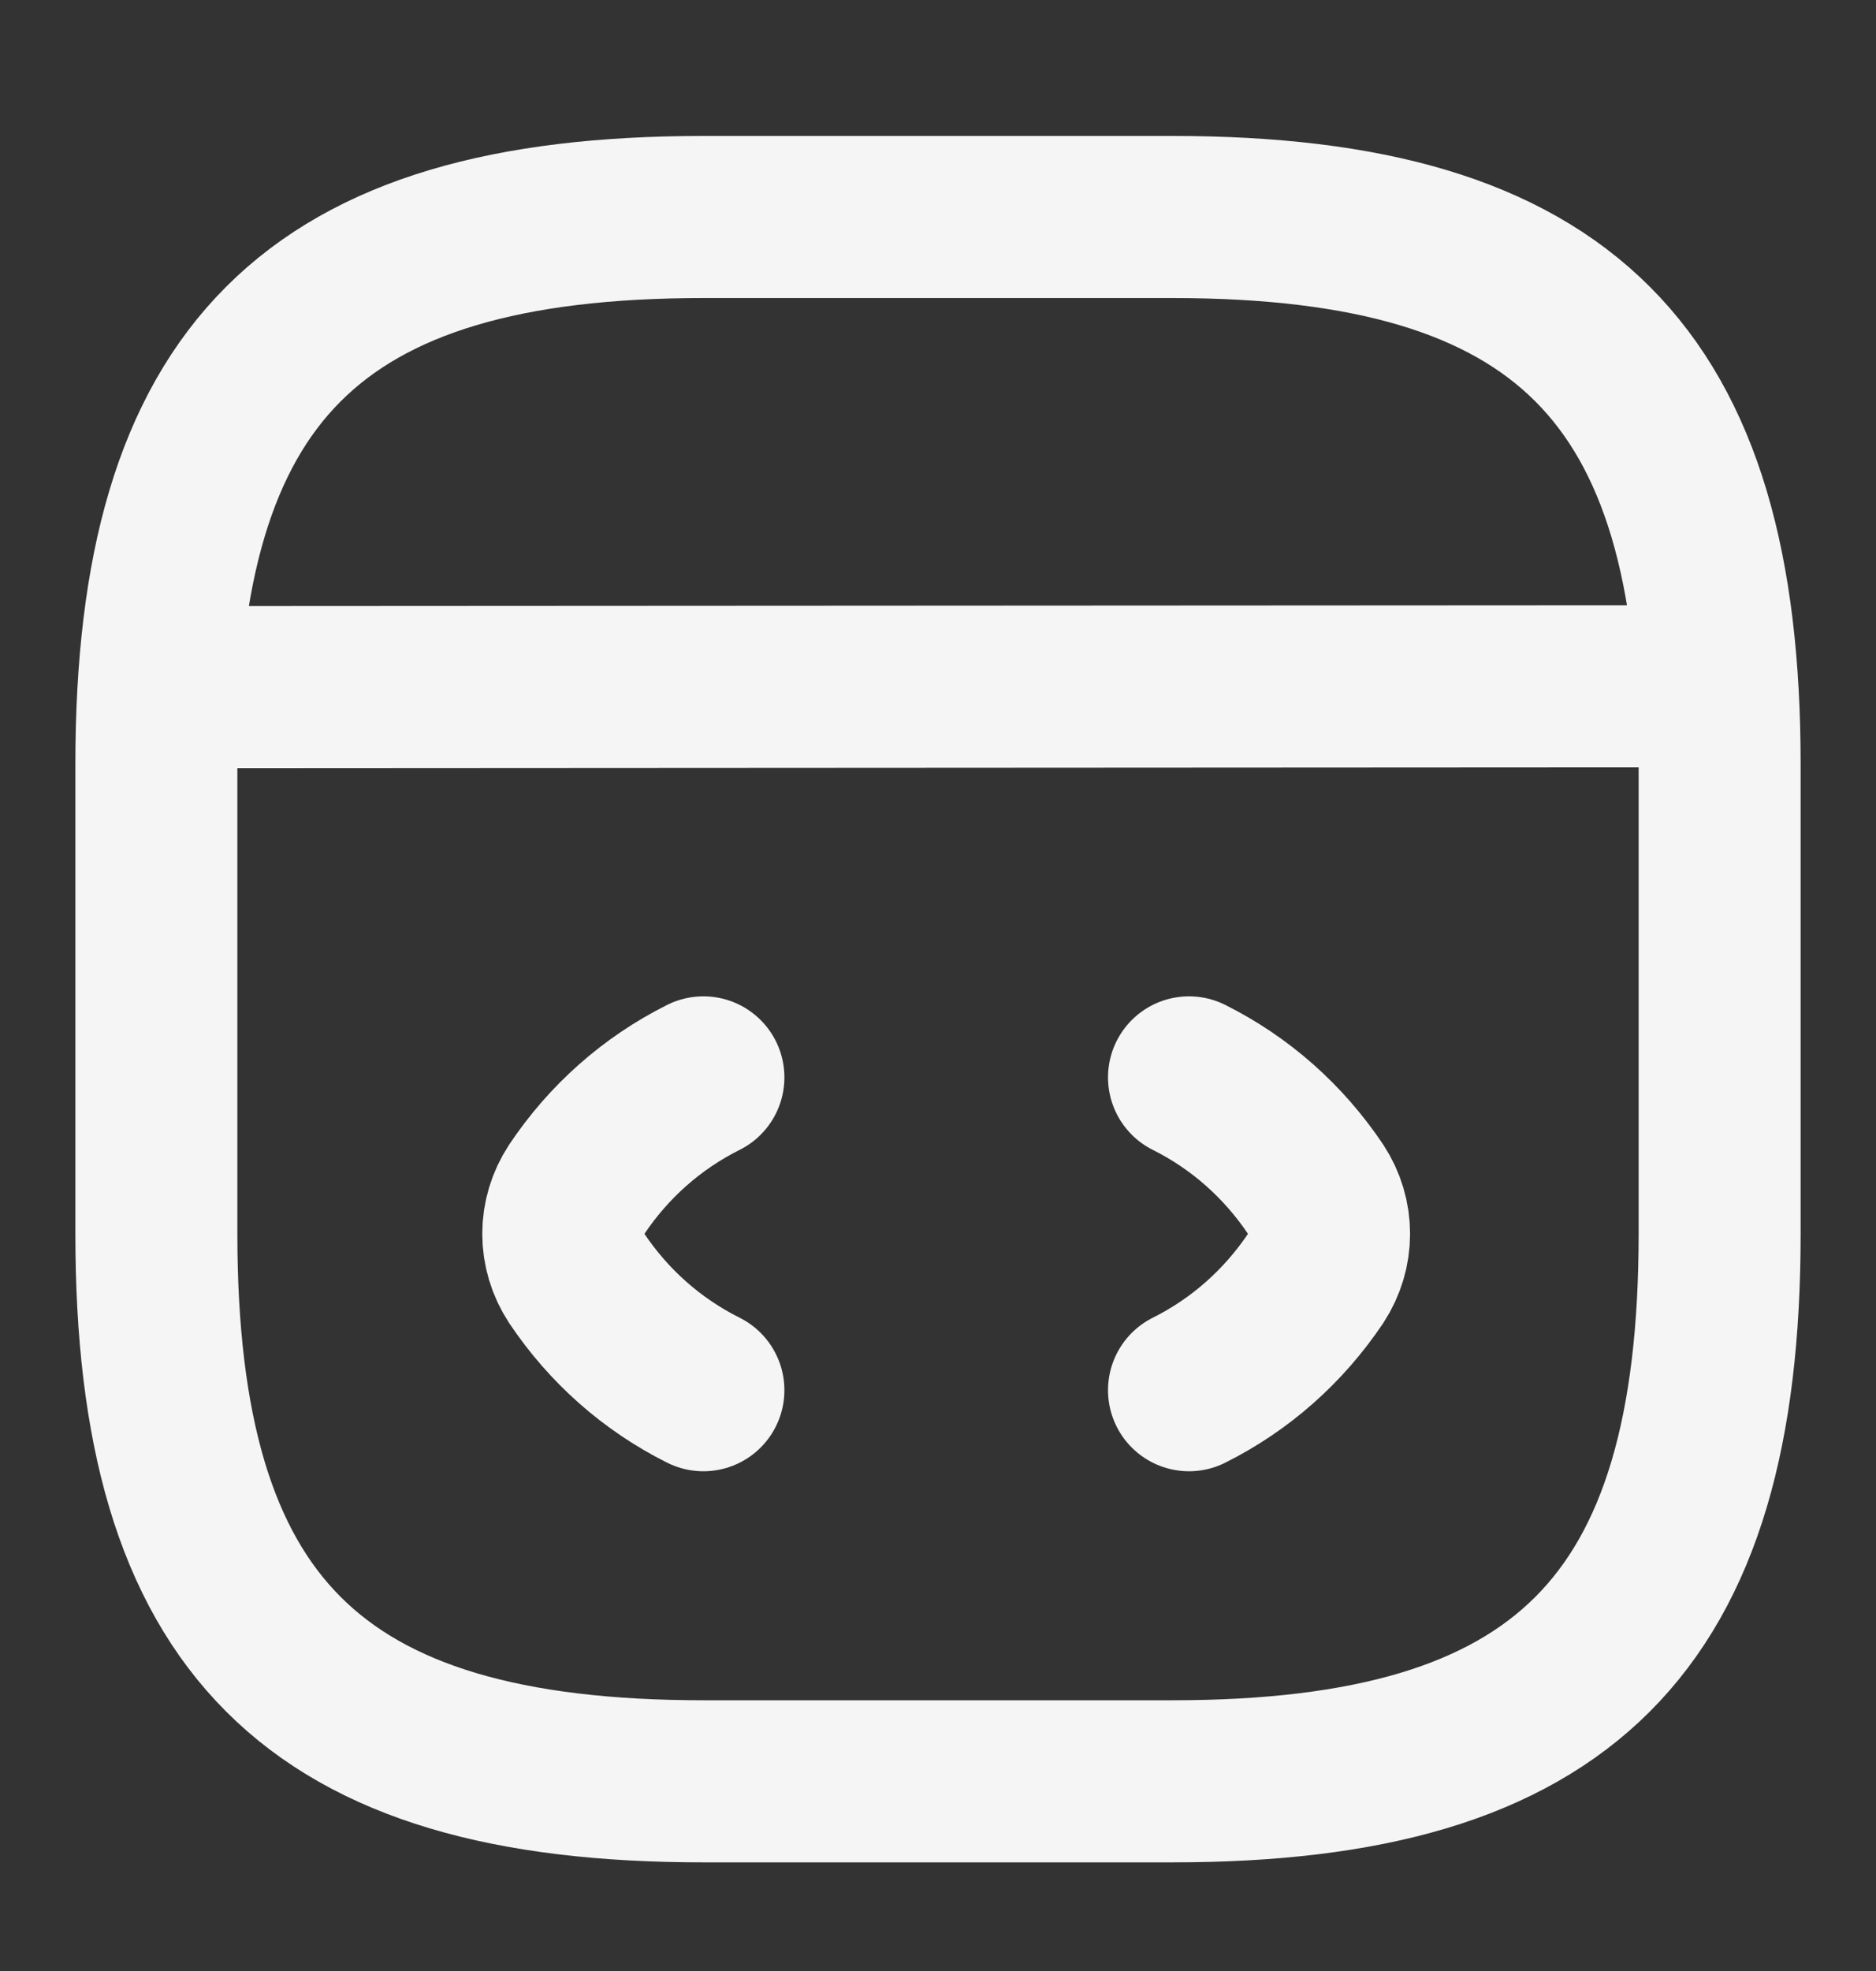 <svg width="20" height="21" viewBox="0 0 20 21" fill="none" xmlns="http://www.w3.org/2000/svg">
<rect x="0" y="0" width="20" height="21" fill="#333333" stroke="none"/>
<path d="M7.499 11.479C6.949 11.754 6.49 12.162 6.149 12.671C5.957 12.962 5.957 13.329 6.149 13.621C6.49 14.129 6.949 14.537 7.499 14.812" stroke="#F5F5F5" stroke-width="1.727" stroke-linecap="round" stroke-linejoin="round"/>
<path d="M12.676 11.479C13.226 11.754 13.684 12.162 14.026 12.671C14.217 12.962 14.217 13.329 14.026 13.621C13.684 14.129 13.226 14.537 12.676 14.812" stroke="#F5F5F5" stroke-width="1.727" stroke-linecap="round" stroke-linejoin="round"/>
<path d="M7.5 18.979H12.5C16.666 18.979 18.333 17.312 18.333 13.145V8.145C18.333 3.979 16.666 2.312 12.5 2.312H7.5C3.333 2.312 1.667 3.979 1.667 8.145V13.145C1.667 17.312 3.333 18.979 7.5 18.979Z" stroke="#F5F5F5" stroke-width="1.727" stroke-linecap="round" stroke-linejoin="round"/>
<path d="M1.858 7.321L17.874 7.312" stroke="#F5F5F5" stroke-width="1.727" stroke-linecap="round" stroke-linejoin="round"/>
</svg>
